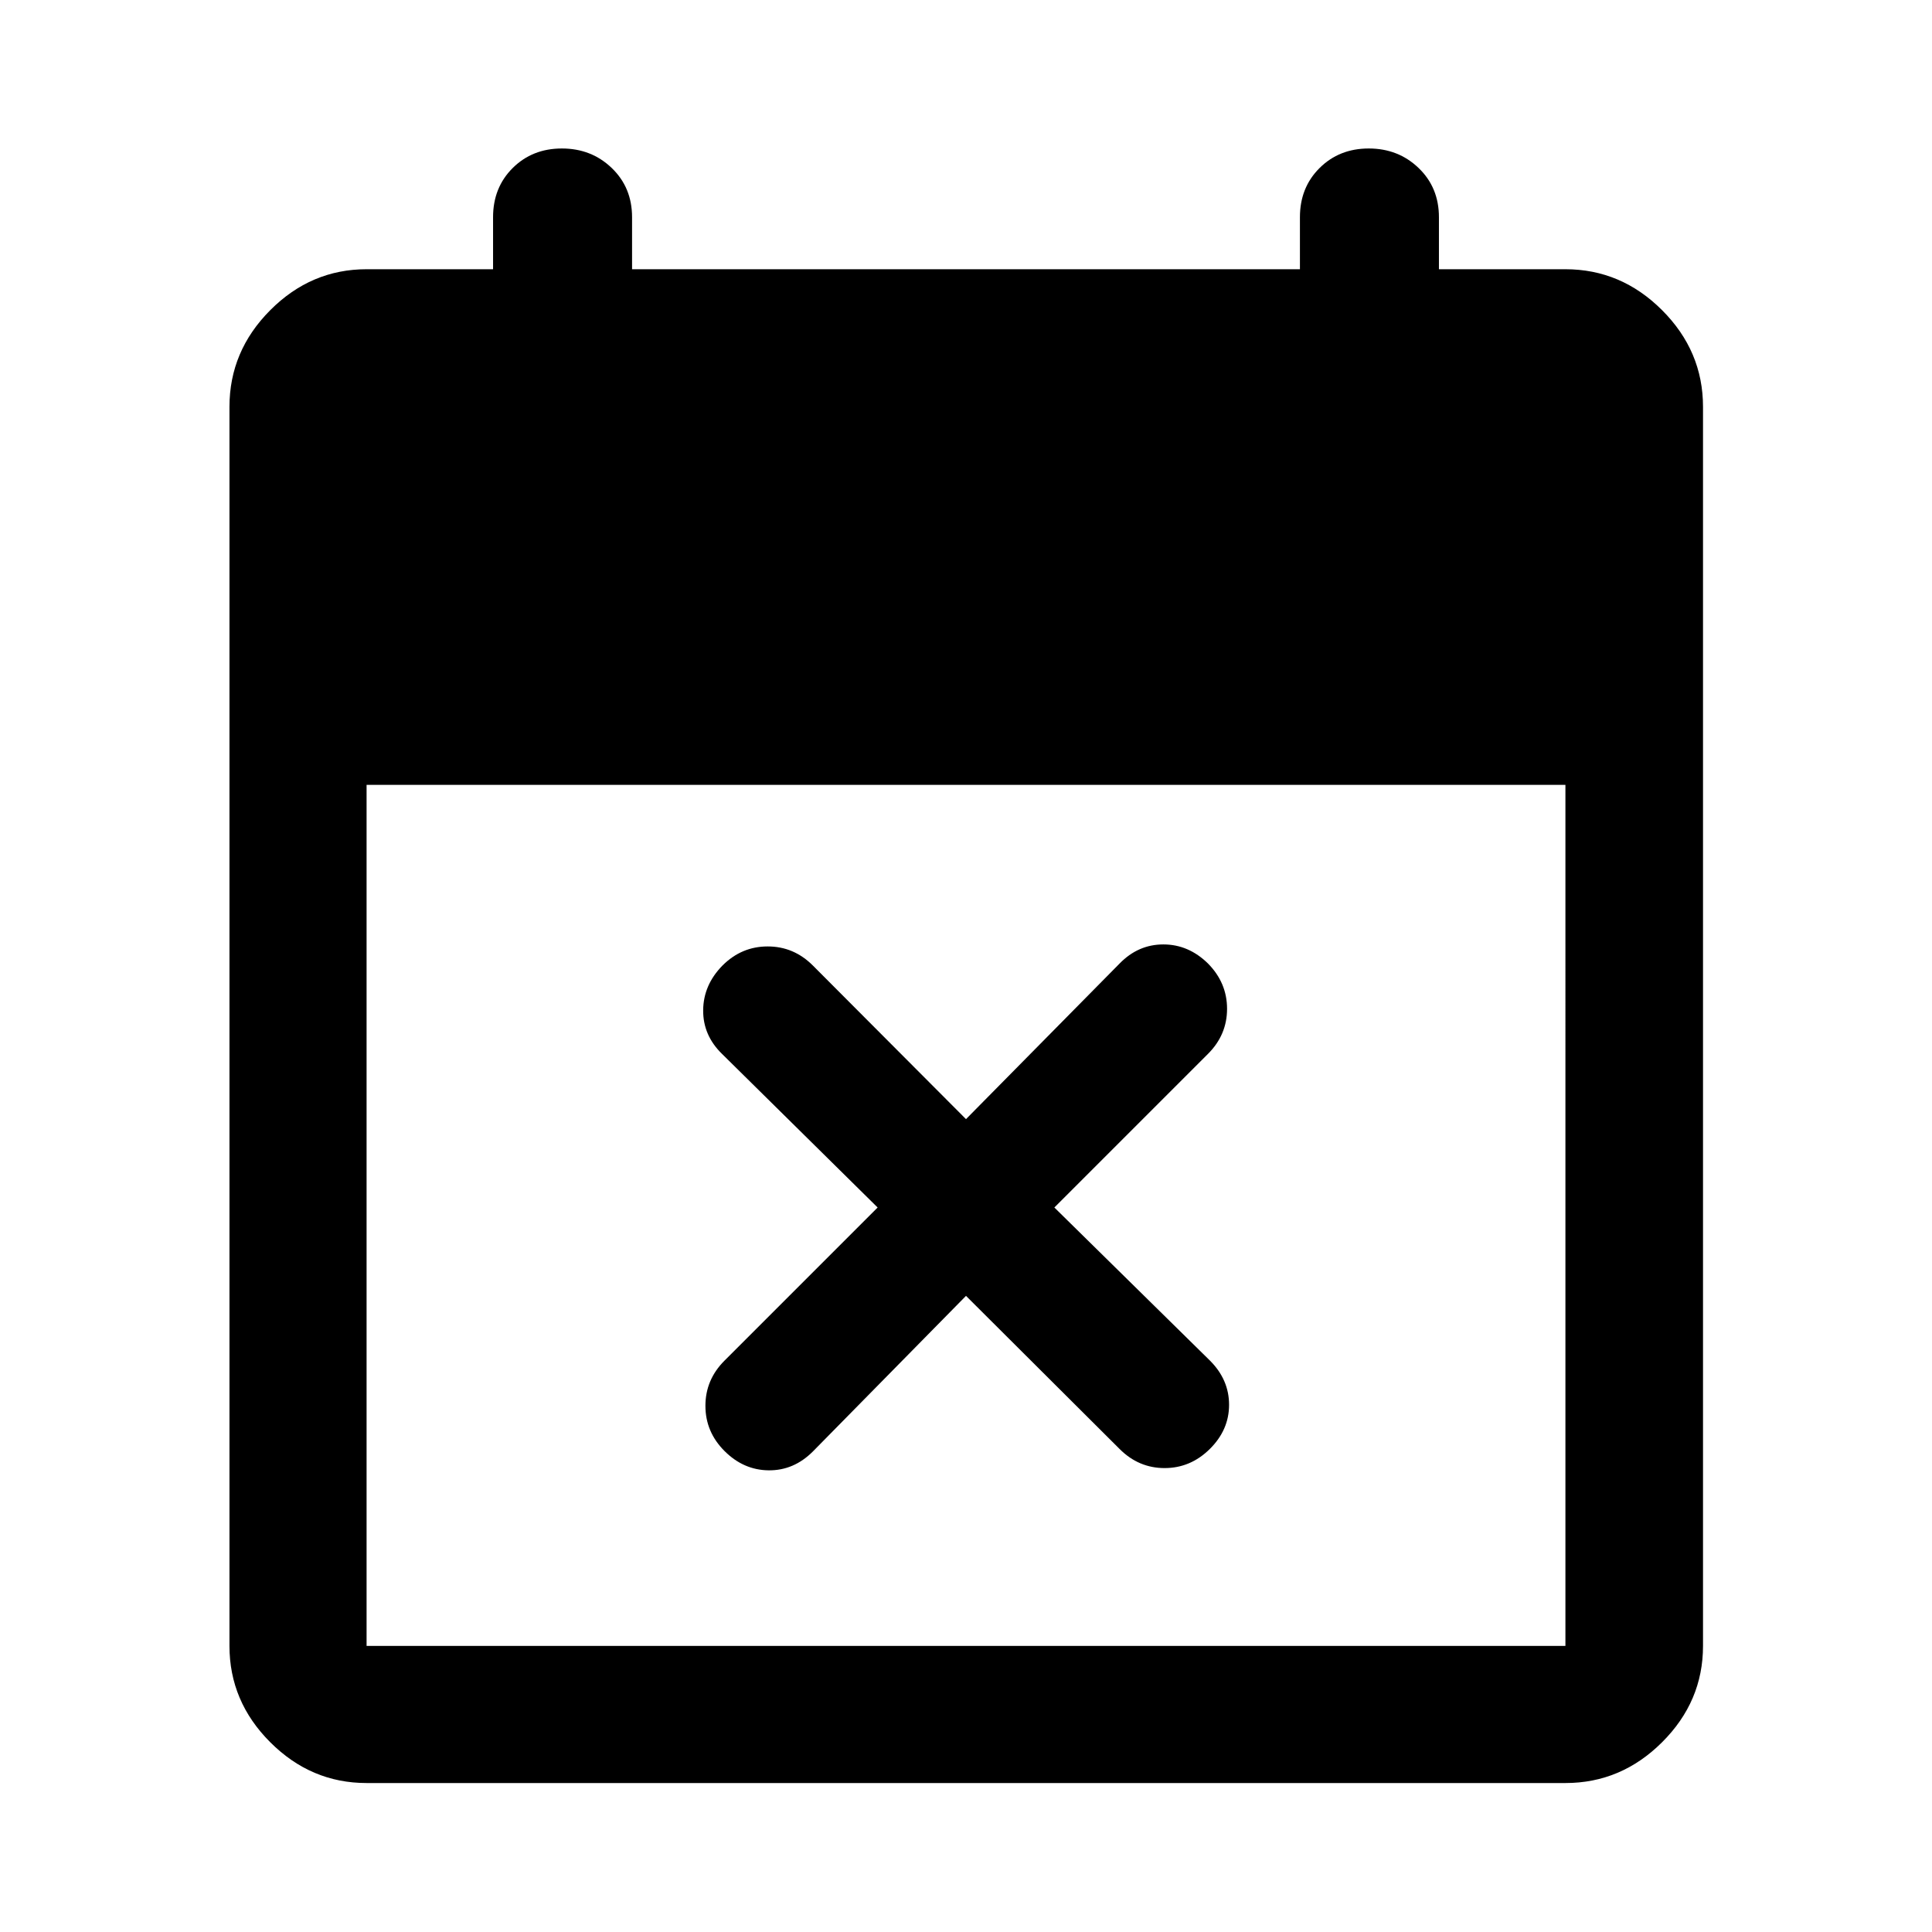<svg xmlns="http://www.w3.org/2000/svg" height="48" viewBox="0 -960 960 960" width="48"><path d="m480-316.09-76.09 77.33q-9.48 9.48-21.95 9.36-12.48-.12-21.96-9.6t-9.48-22.46q0-12.97 9.48-22.45L436.09-360l-77.33-76.33q-9.48-9.24-9.36-21.74.12-12.51 9.6-22.17 9.48-9.48 22.46-9.48 12.97 0 22.45 9.48L480-403.91l76.33-77.33q9.24-9.48 21.74-9.48 12.51 0 22.17 9.48 9.48 9.6 9.48 22.52t-9.48 22.39L523.91-360l77.33 76.09q9.48 9.48 9.48 21.95 0 12.48-9.58 21.96t-22.46 9.48q-12.88 0-22.35-9.48L480-316.09ZM182.15-74.02q-27.6 0-47.86-20.27-20.27-20.26-20.27-47.86v-615.7q0-27.7 20.27-48.03 20.26-20.34 47.86-20.34H245v-25.85q0-14.75 9.76-24.45 9.77-9.7 24.44-9.7 14.67 0 24.77 9.7t10.1 24.45v25.85h331.86v-25.85q0-14.75 9.77-24.45 9.76-9.7 24.43-9.7t24.77 9.7q10.1 9.7 10.1 24.45v25.85h62.85q27.7 0 48.03 20.34 20.34 20.33 20.34 48.03v615.7q0 27.6-20.34 47.86-20.33 20.27-48.03 20.27h-595.7Zm0-68.13h595.7V-570h-595.7v427.85Z"/></svg>